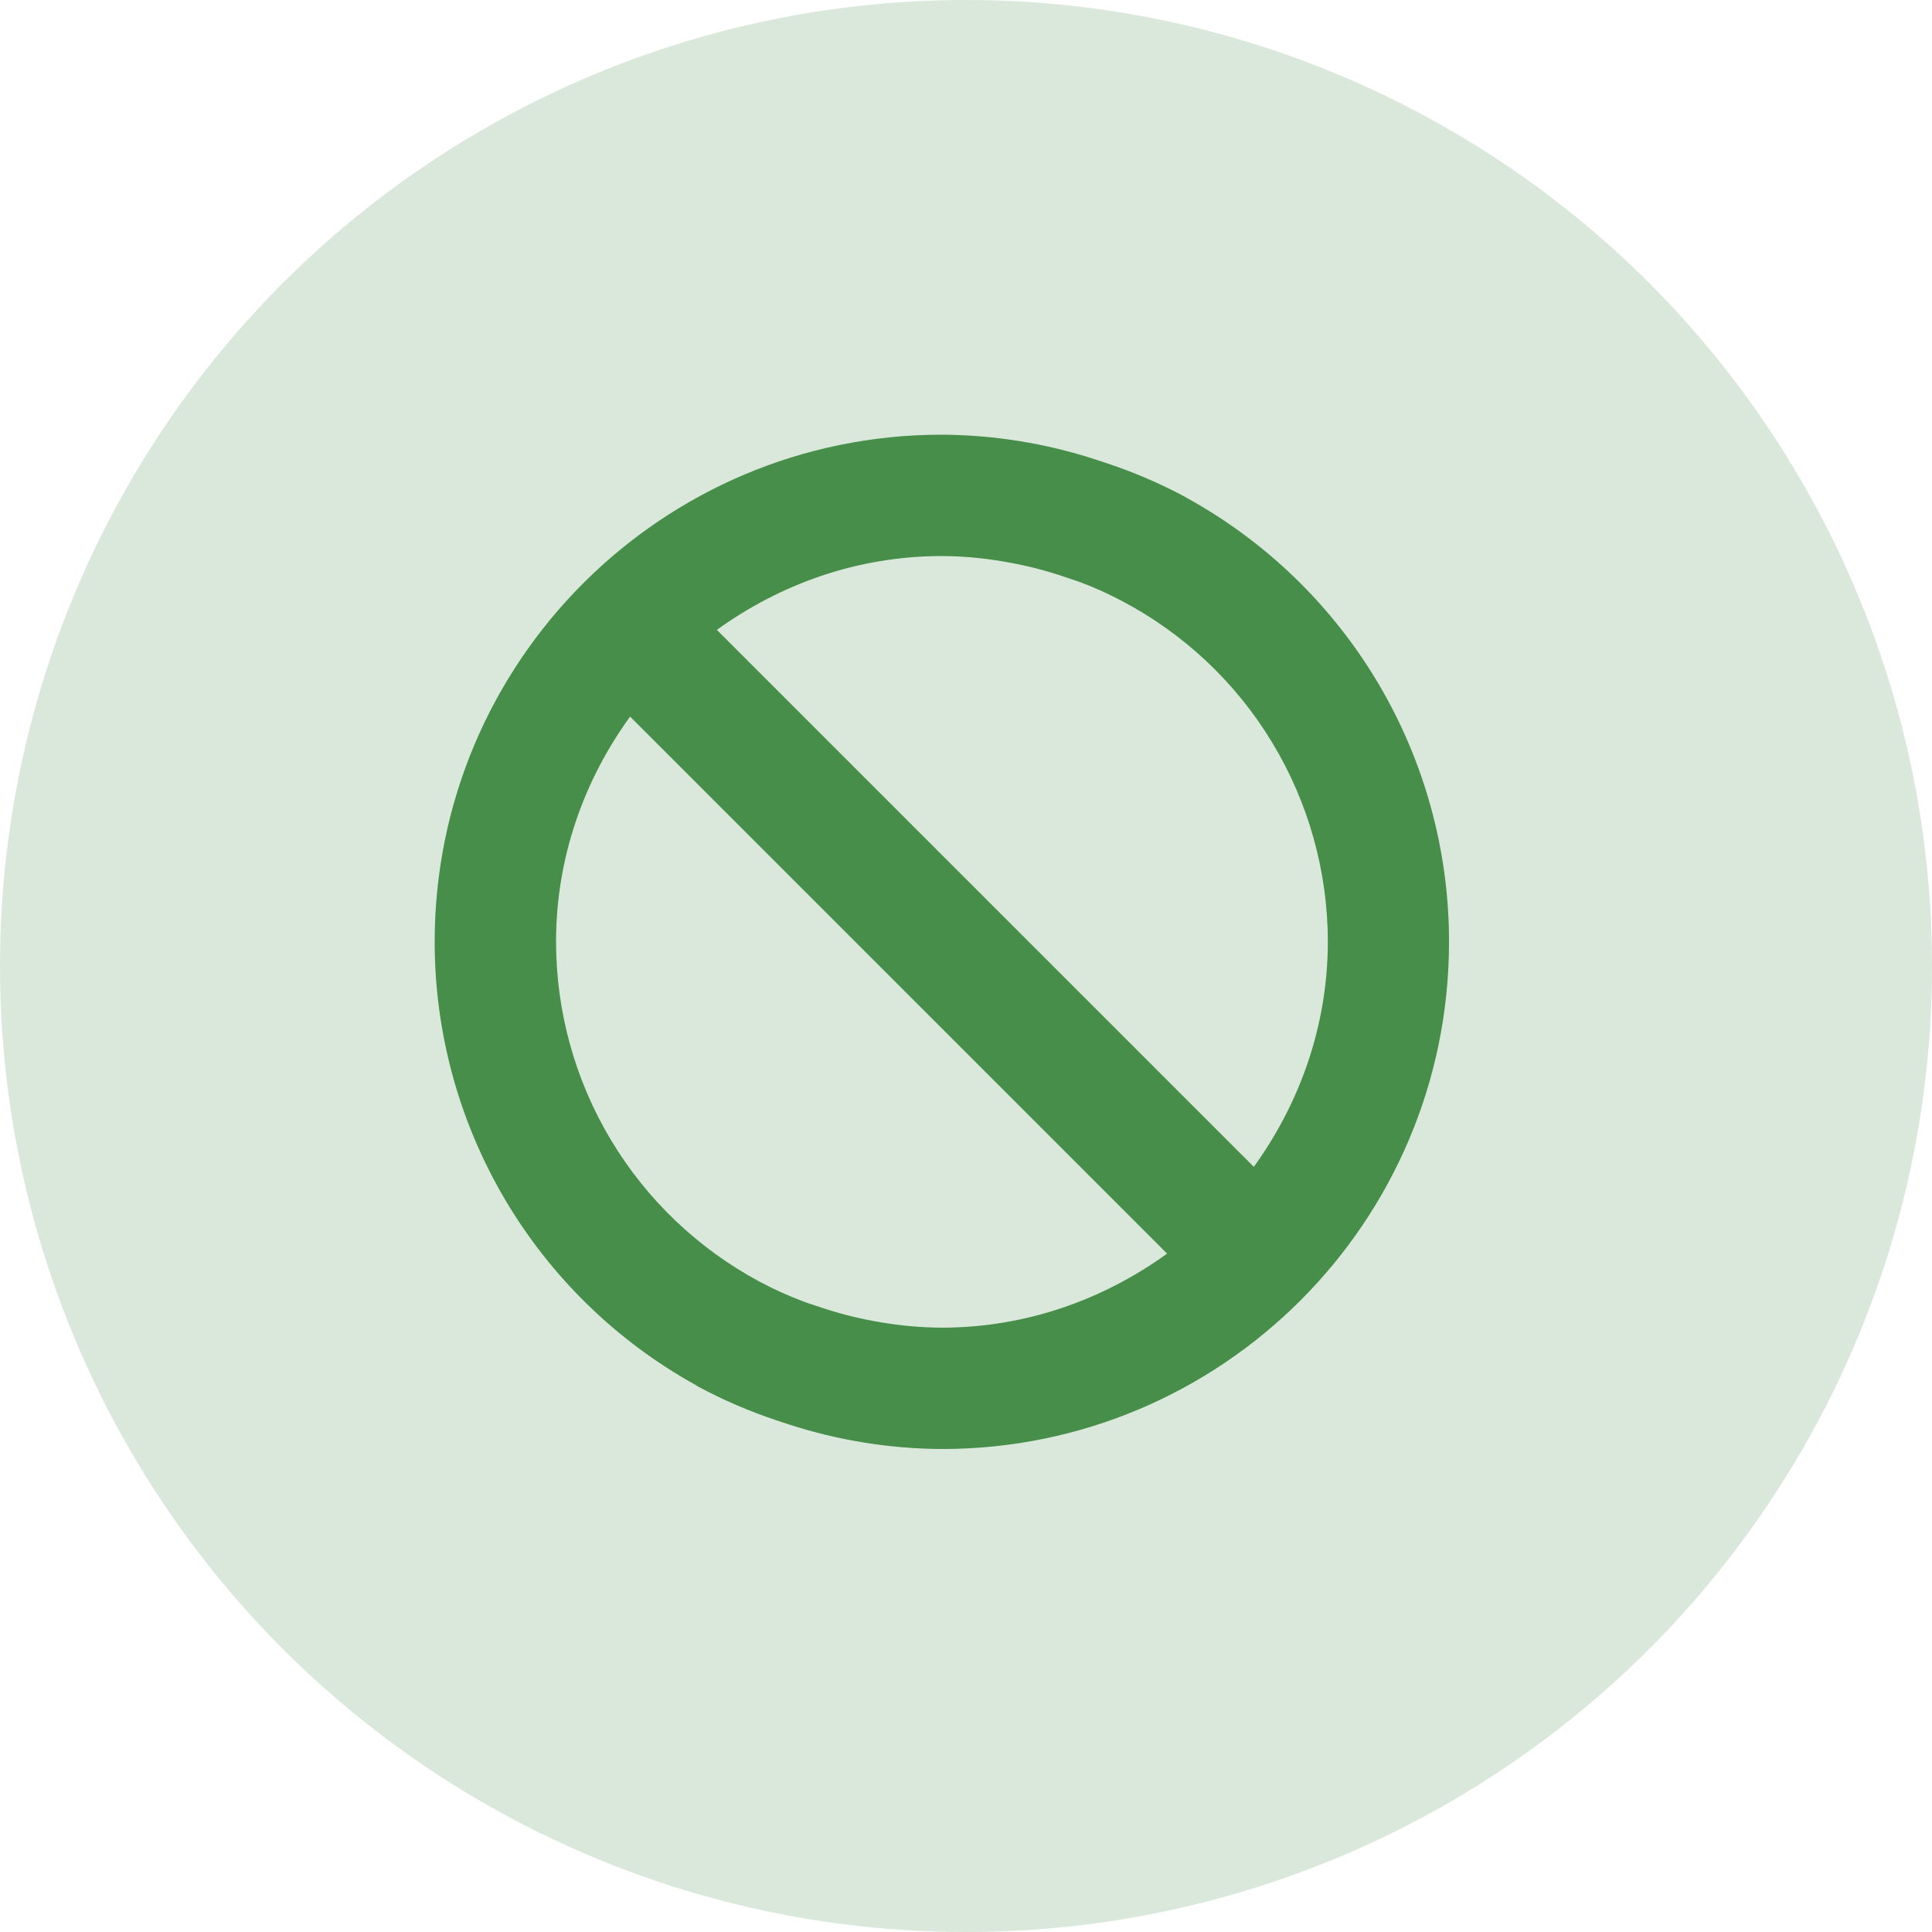 <svg width="40" height="40" viewBox="0 0 40 40" fill="none" xmlns="http://www.w3.org/2000/svg">
<g opacity="0.2">
<circle cx="20" cy="20" r="20" fill="#57B15B"/>
<circle cx="20" cy="20" r="20" fill="black" fill-opacity="0.2"/>
</g>
<path d="M24.586 10.317C24.57 10.309 24.554 10.3 24.539 10.289C24.022 10.012 23.483 9.78 22.927 9.595L22.673 9.511C21.648 9.178 20.578 9.006 19.5 9C13.702 9 9 13.702 9 19.5C9 21.374 9.501 23.213 10.452 24.827C11.404 26.441 12.77 27.771 14.409 28.678C14.428 28.688 14.442 28.702 14.461 28.711C14.978 28.988 15.517 29.22 16.073 29.405L16.327 29.489C17.352 29.822 18.422 29.994 19.5 30C25.298 30 30 25.298 30 19.5C30.001 17.625 29.499 15.784 28.547 14.169C27.594 12.555 26.227 11.224 24.586 10.317ZM19.5 27.488C19.073 27.486 18.646 27.448 18.225 27.375C17.771 27.3 17.324 27.185 16.889 27.033C16.8 27.005 16.711 26.977 16.627 26.944C16.321 26.829 16.024 26.694 15.736 26.541C14.46 25.859 13.393 24.844 12.649 23.603C11.905 22.362 11.512 20.942 11.512 19.495C11.512 17.752 12.094 16.148 13.045 14.836L24.164 25.955C22.847 26.906 21.244 27.488 19.5 27.488ZM25.959 24.159L14.841 13.041C16.153 12.094 17.752 11.512 19.5 11.512C19.927 11.514 20.354 11.552 20.775 11.625C21.229 11.7 21.676 11.815 22.111 11.967C22.195 11.995 22.284 12.023 22.373 12.056C22.662 12.165 22.944 12.292 23.217 12.436C24.507 13.112 25.587 14.128 26.34 15.374C27.094 16.62 27.492 18.049 27.492 19.505C27.488 21.248 26.906 22.847 25.959 24.159Z" fill="#57B15B"/>
<path d="M24.586 10.317C24.57 10.309 24.554 10.3 24.539 10.289C24.022 10.012 23.483 9.78 22.927 9.595L22.673 9.511C21.648 9.178 20.578 9.006 19.5 9C13.702 9 9 13.702 9 19.5C9 21.374 9.501 23.213 10.452 24.827C11.404 26.441 12.77 27.771 14.409 28.678C14.428 28.688 14.442 28.702 14.461 28.711C14.978 28.988 15.517 29.22 16.073 29.405L16.327 29.489C17.352 29.822 18.422 29.994 19.5 30C25.298 30 30 25.298 30 19.5C30.001 17.625 29.499 15.784 28.547 14.169C27.594 12.555 26.227 11.224 24.586 10.317ZM19.5 27.488C19.073 27.486 18.646 27.448 18.225 27.375C17.771 27.3 17.324 27.185 16.889 27.033C16.8 27.005 16.711 26.977 16.627 26.944C16.321 26.829 16.024 26.694 15.736 26.541C14.46 25.859 13.393 24.844 12.649 23.603C11.905 22.362 11.512 20.942 11.512 19.495C11.512 17.752 12.094 16.148 13.045 14.836L24.164 25.955C22.847 26.906 21.244 27.488 19.5 27.488ZM25.959 24.159L14.841 13.041C16.153 12.094 17.752 11.512 19.5 11.512C19.927 11.514 20.354 11.552 20.775 11.625C21.229 11.7 21.676 11.815 22.111 11.967C22.195 11.995 22.284 12.023 22.373 12.056C22.662 12.165 22.944 12.292 23.217 12.436C24.507 13.112 25.587 14.128 26.34 15.374C27.094 16.62 27.492 18.049 27.492 19.505C27.488 21.248 26.906 22.847 25.959 24.159Z" fill="black" fill-opacity="0.2"/>
</svg>
